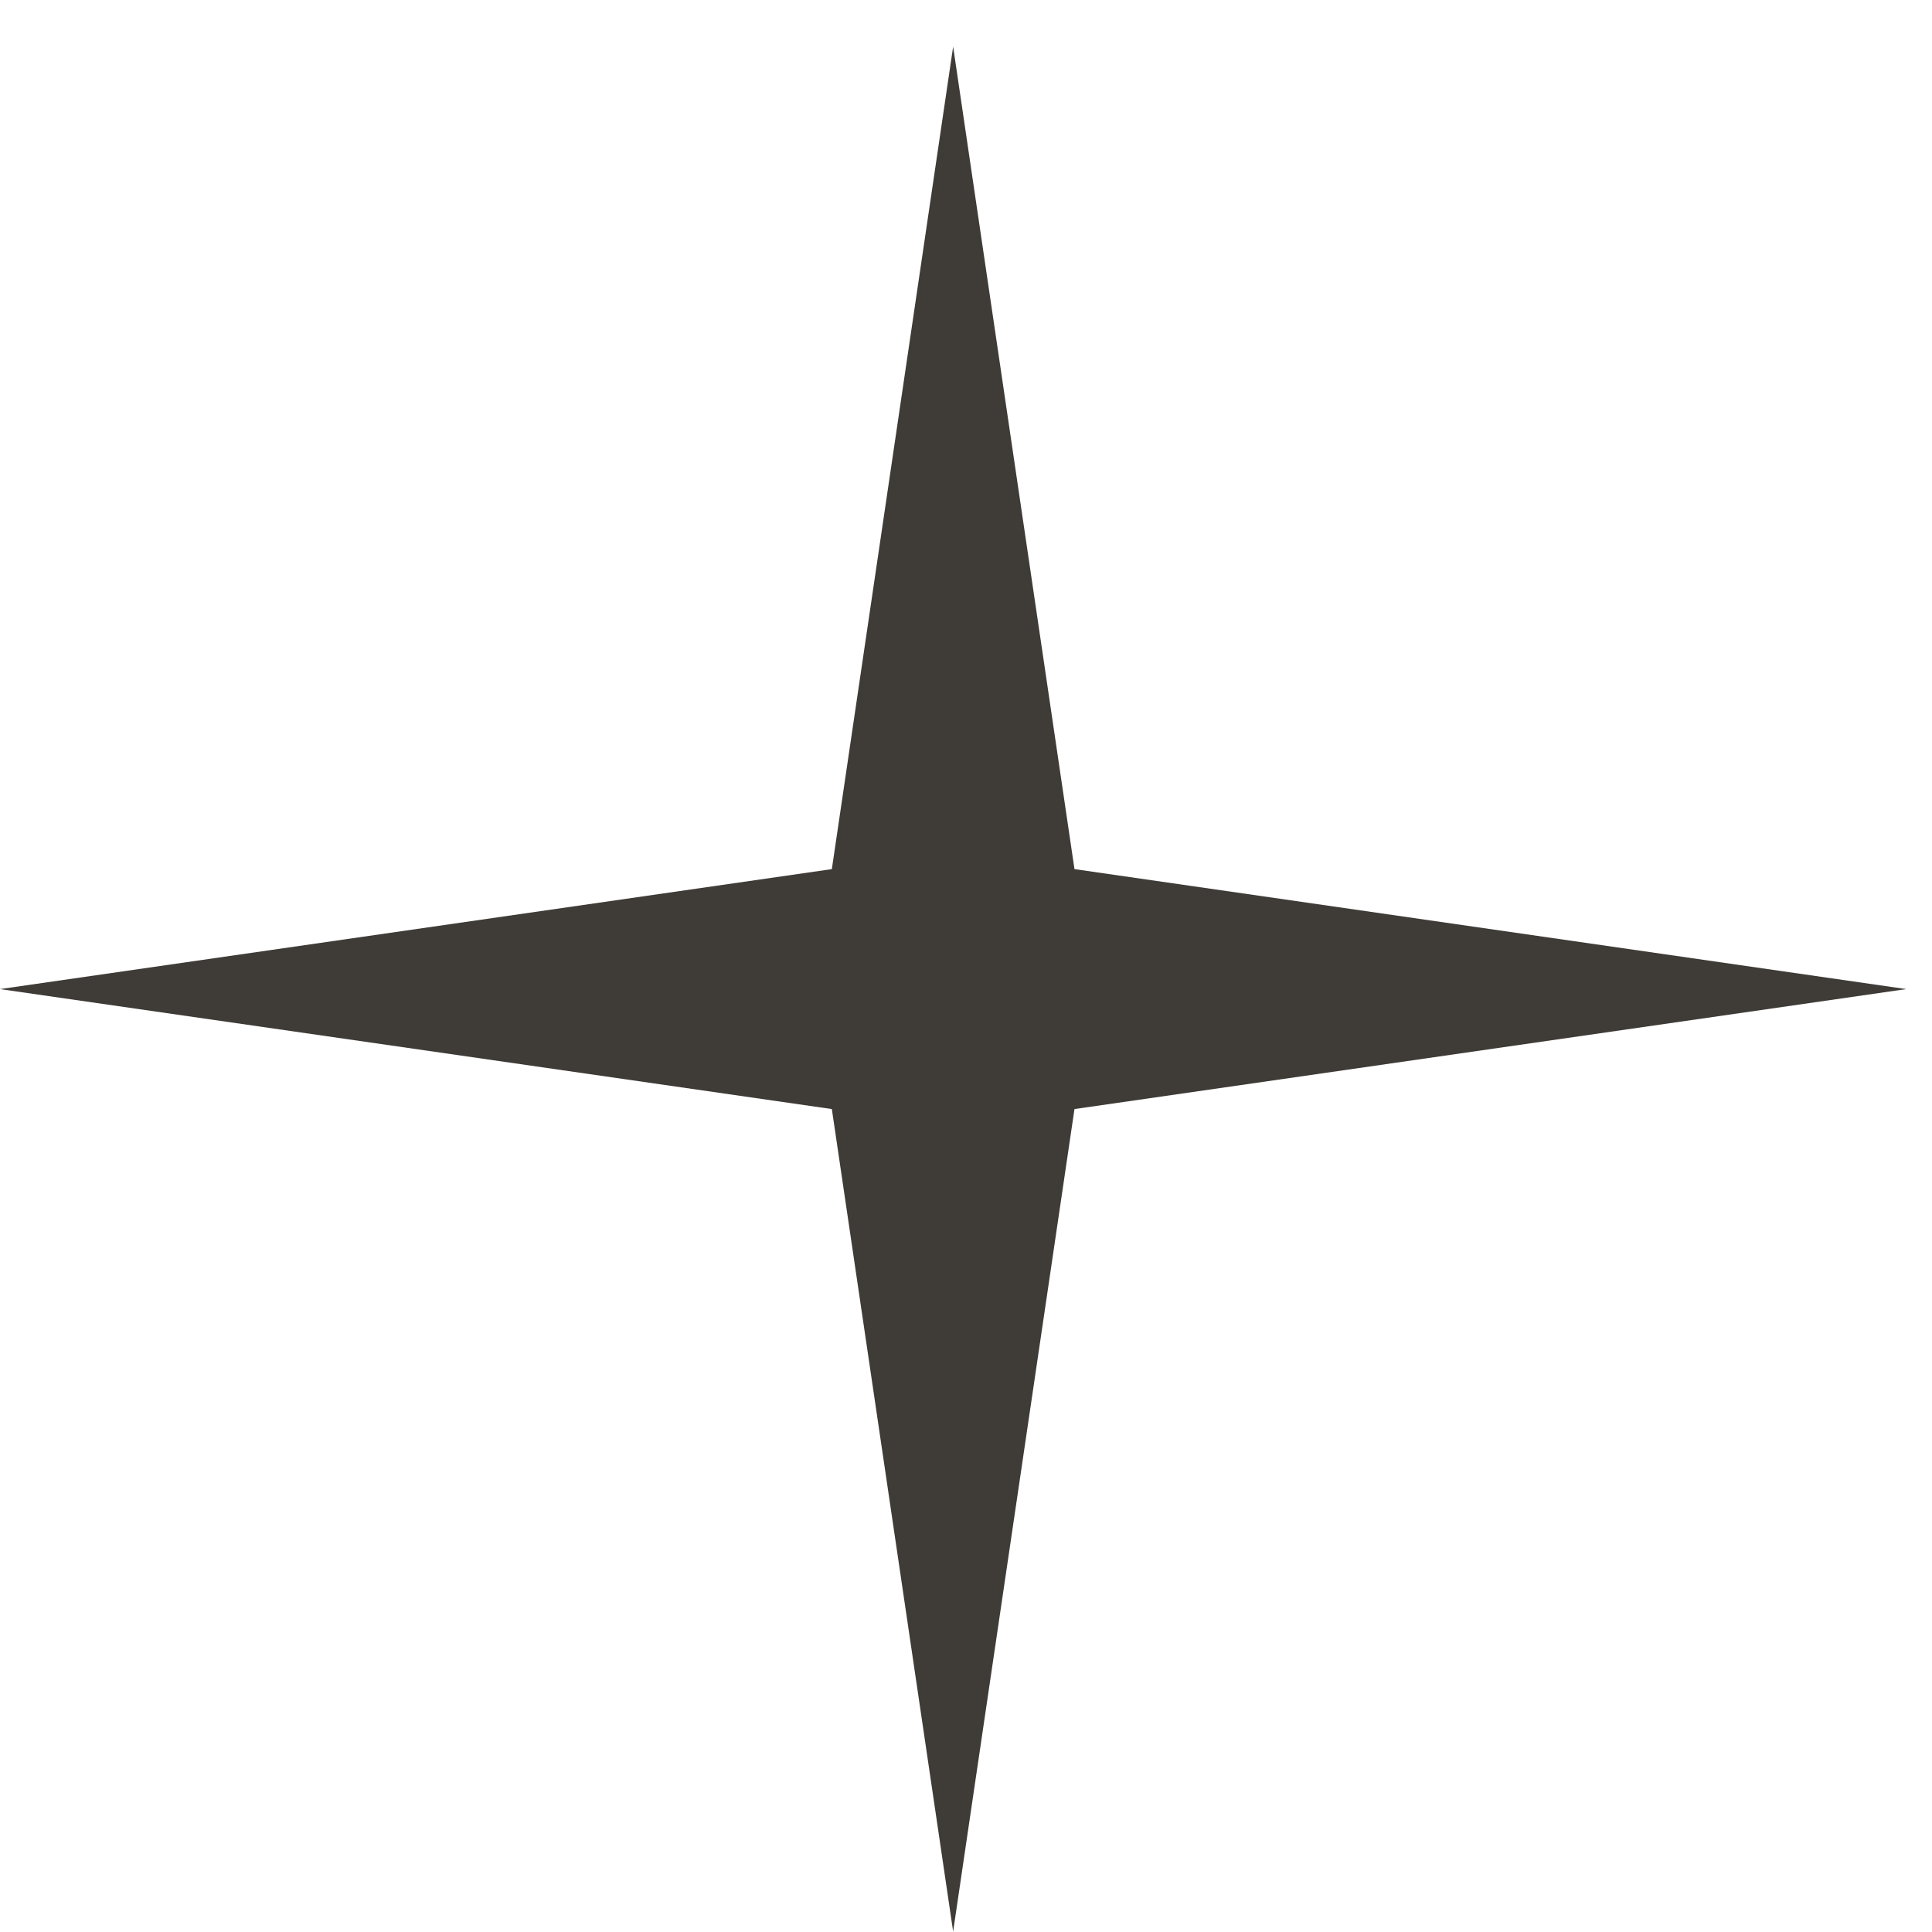 <svg width="41" height="41" viewBox="0 0 41 41" fill="none" xmlns="http://www.w3.org/2000/svg">
<path d="M20.227 0.99L22.802 18.444L40.455 20.99L22.802 23.536L20.227 40.99L17.653 23.536L0 20.99L17.653 18.444L20.227 0.99Z" fill="#3F3B37"/>
</svg>
